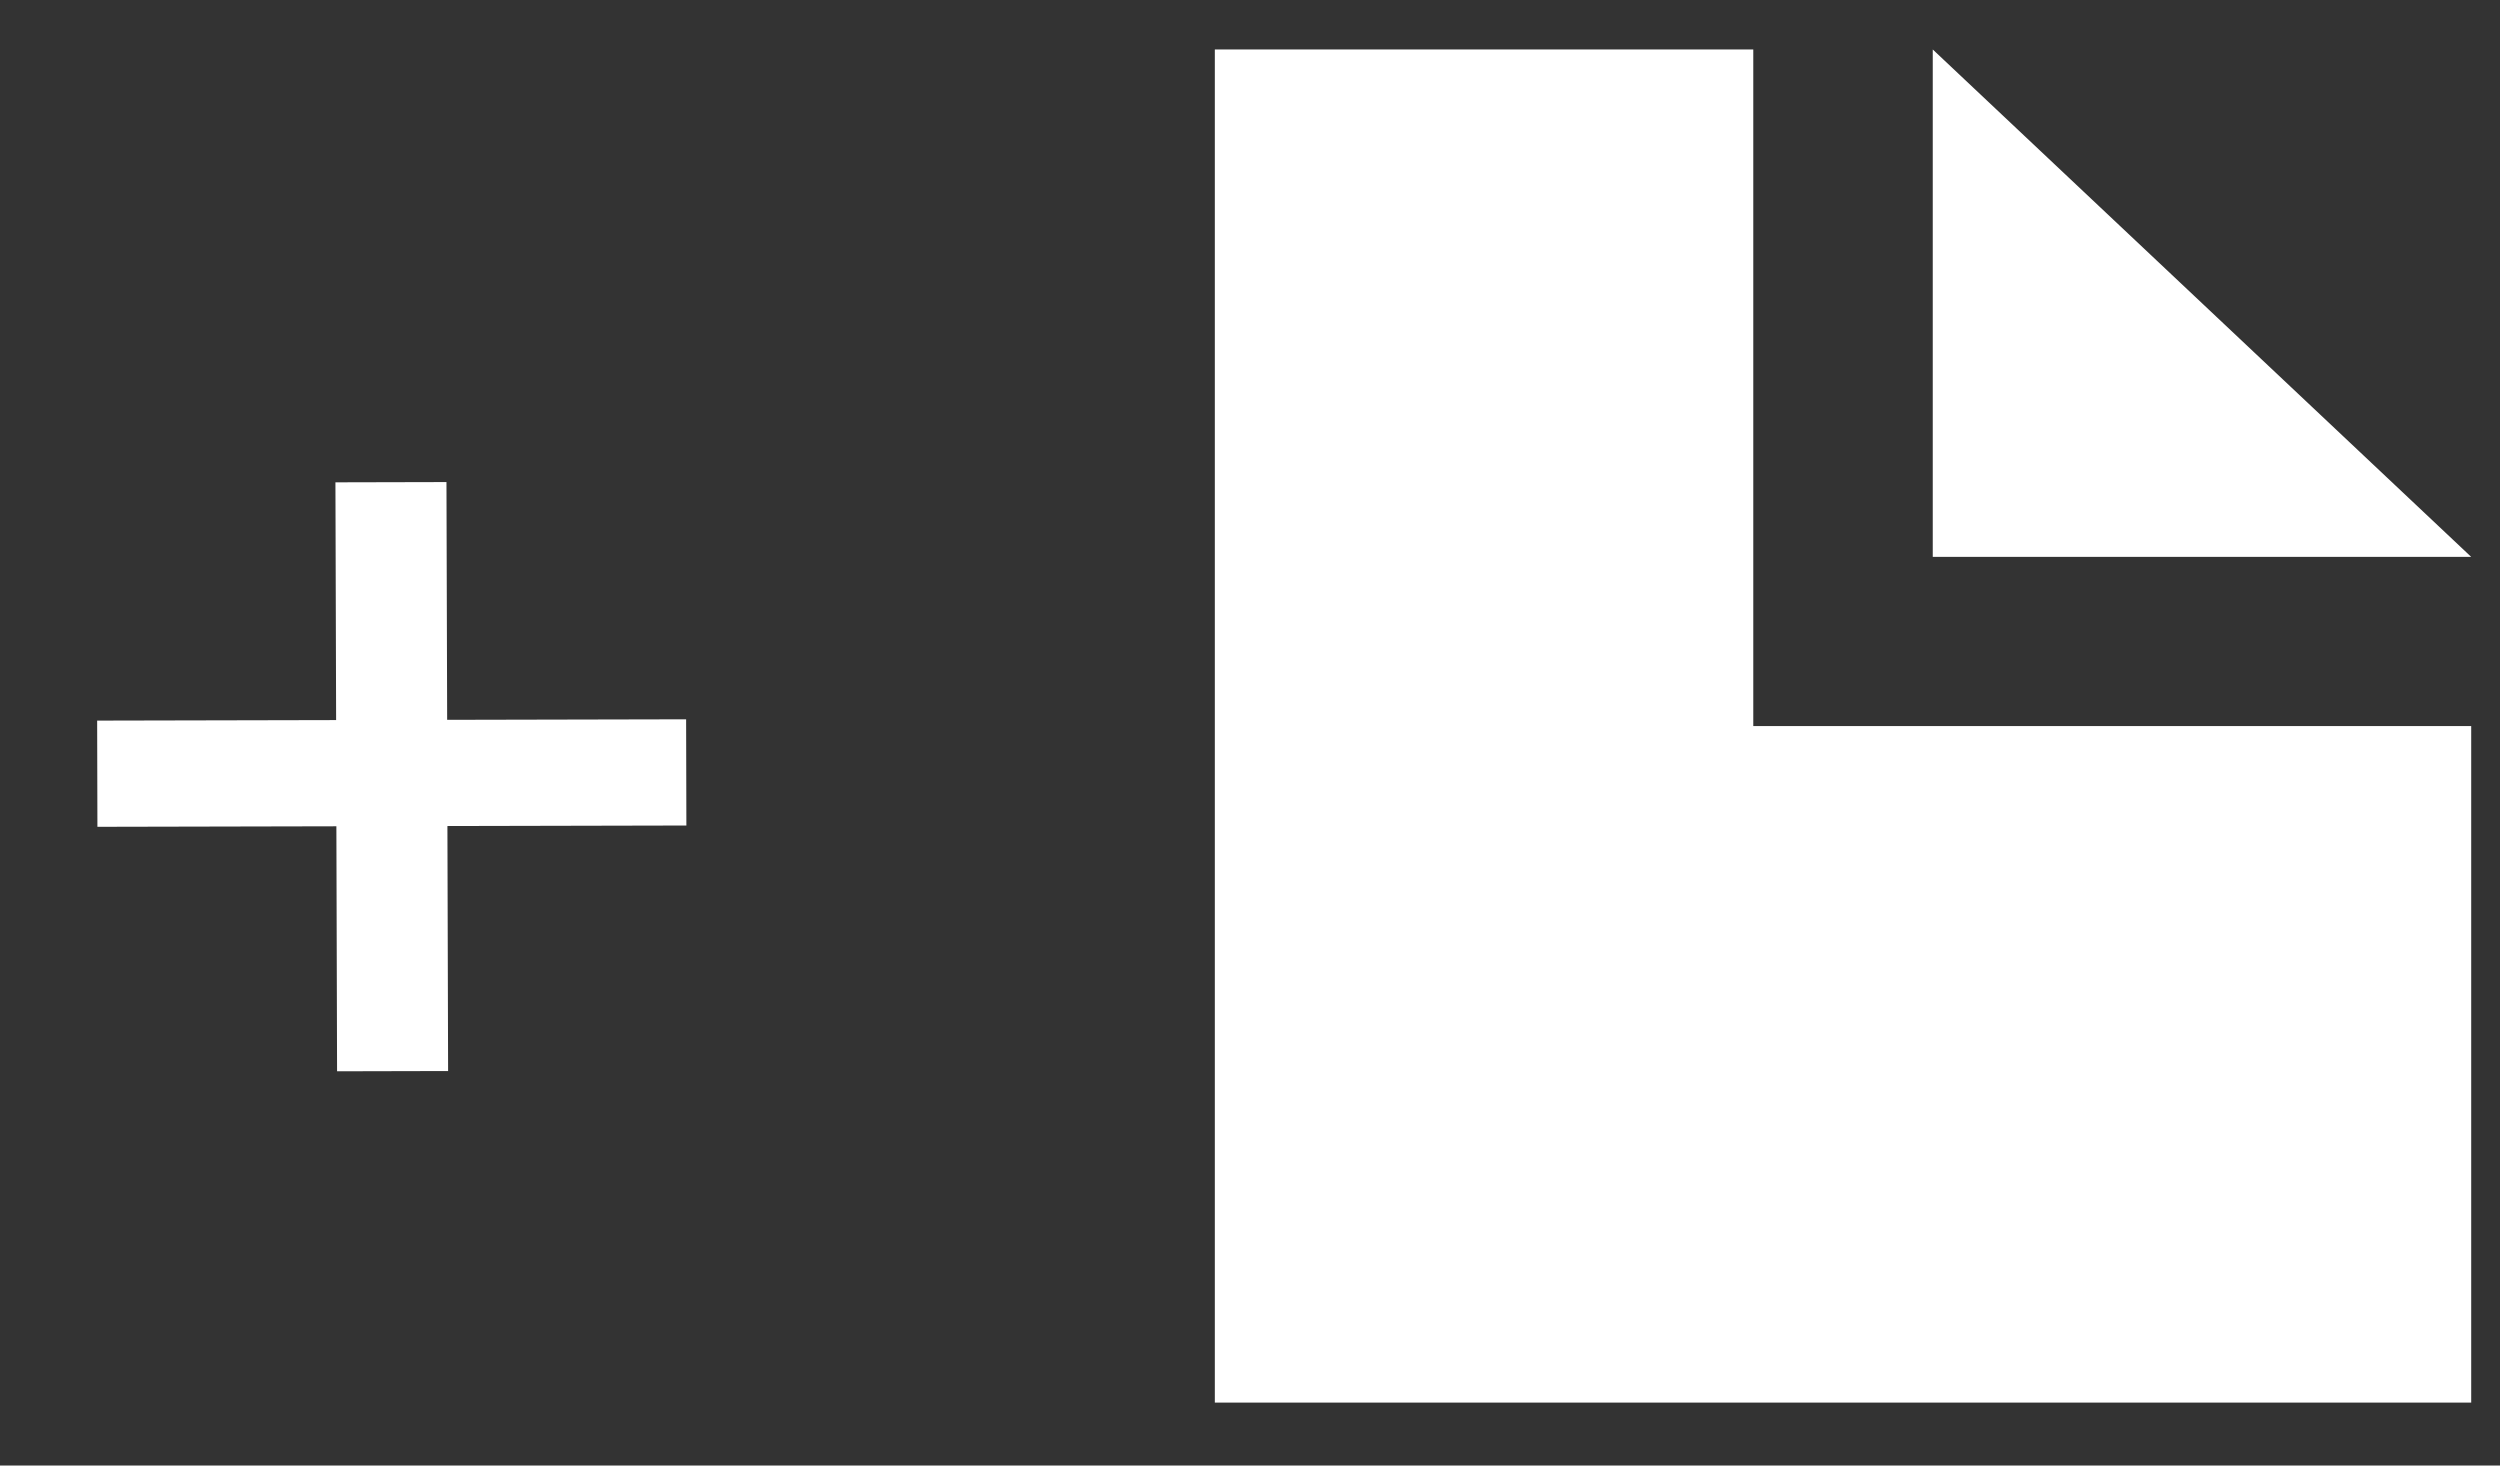 <svg width="29" height="17" viewBox="0 0 29 17" fill="none" xmlns="http://www.w3.org/2000/svg">
<rect x="0" y="0" width="29" height="17" fill="#333333" stroke="none"/>
<path d="M3.91 12.427L3.902 9.585L1.13 9.591L1.127 8.359L3.899 8.353L3.891 5.595L5.179 5.592L5.187 8.35L7.959 8.344L7.962 9.576L5.19 9.582L5.198 12.424L3.91 12.427Z" fill="white"/>
<path d="M14.092 0.574V16.27H28.666V8.422H20.338V0.574H14.092ZM22.42 0.574V6.46H28.666L22.42 0.574Z" fill="white"/>
</svg>
